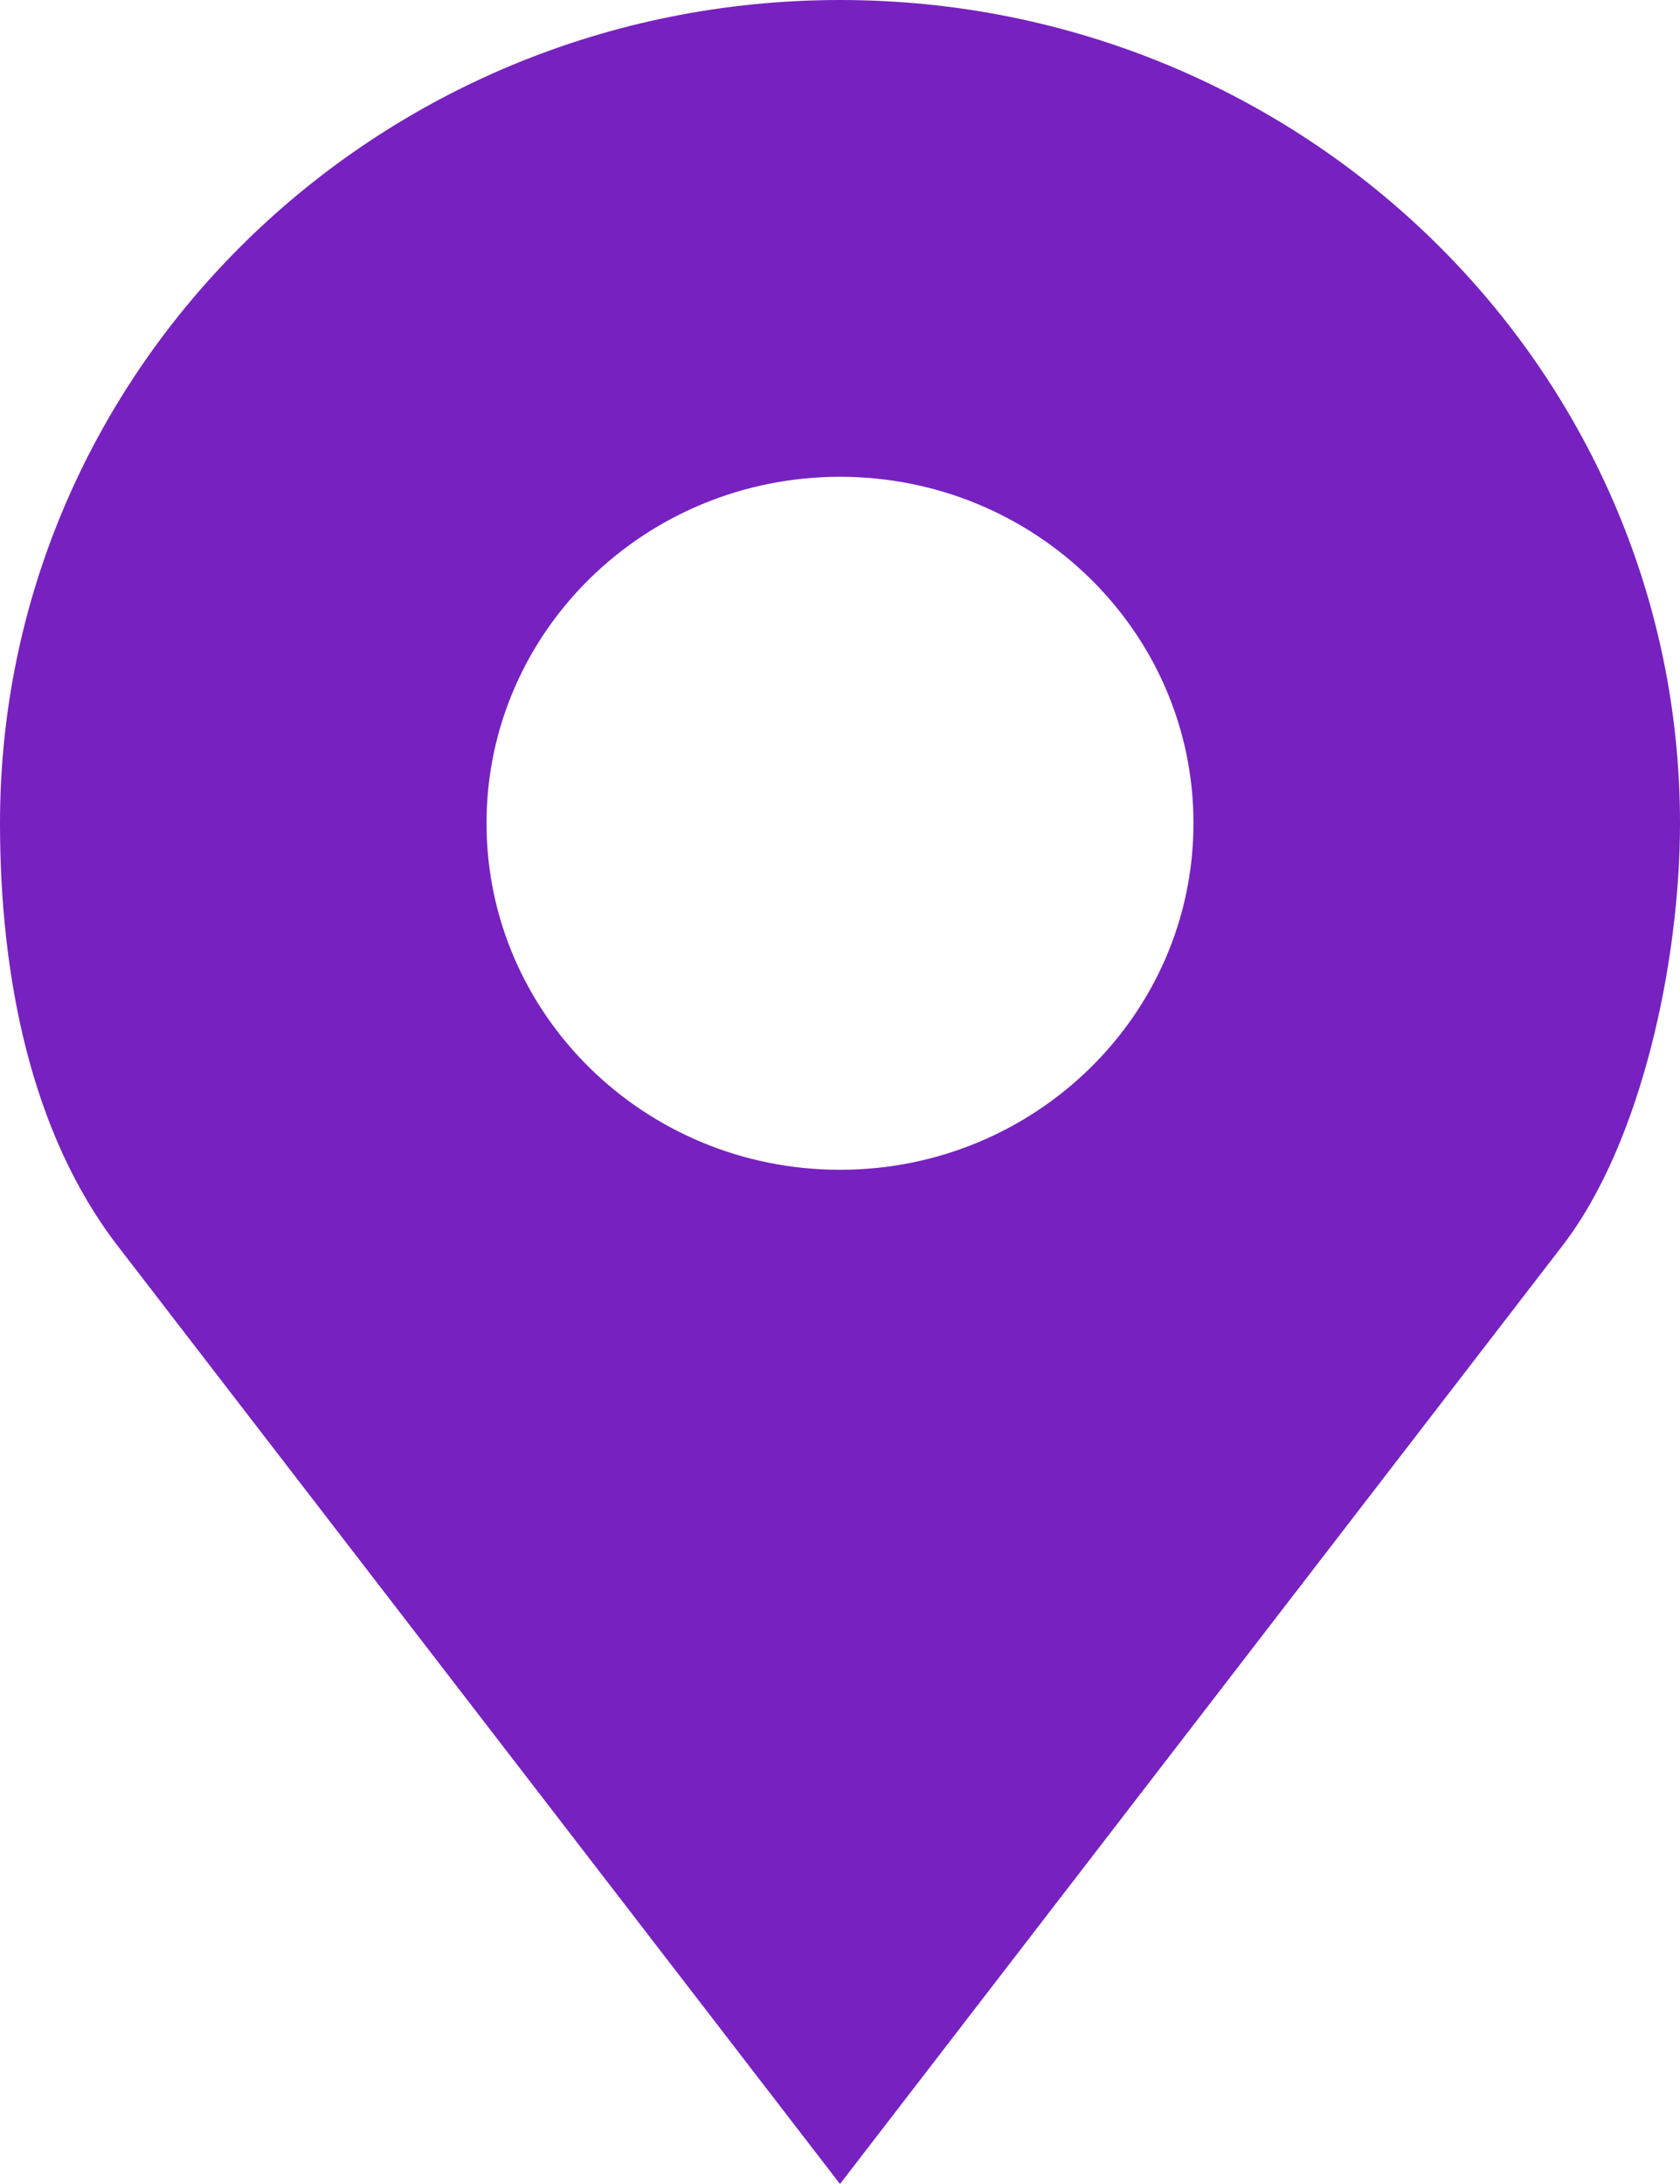 <svg width="10" height="13" viewBox="0 0 10 13" fill="none" xmlns="http://www.w3.org/2000/svg">
<path d="M5 0C2.239 0 0 2.194 0 4.9C0 5.805 0.181 6.74 0.699 7.414L5 13L9.301 7.414C9.772 6.802 10 5.72 10 4.9C10 2.194 7.761 0 5 0ZM5 2.838C6.162 2.838 7.104 3.762 7.104 4.9C7.104 6.039 6.162 6.963 5 6.963C3.838 6.963 2.896 6.039 2.896 4.9C2.896 3.762 3.838 2.838 5 2.838Z" fill="#7721C1"/>
</svg>
